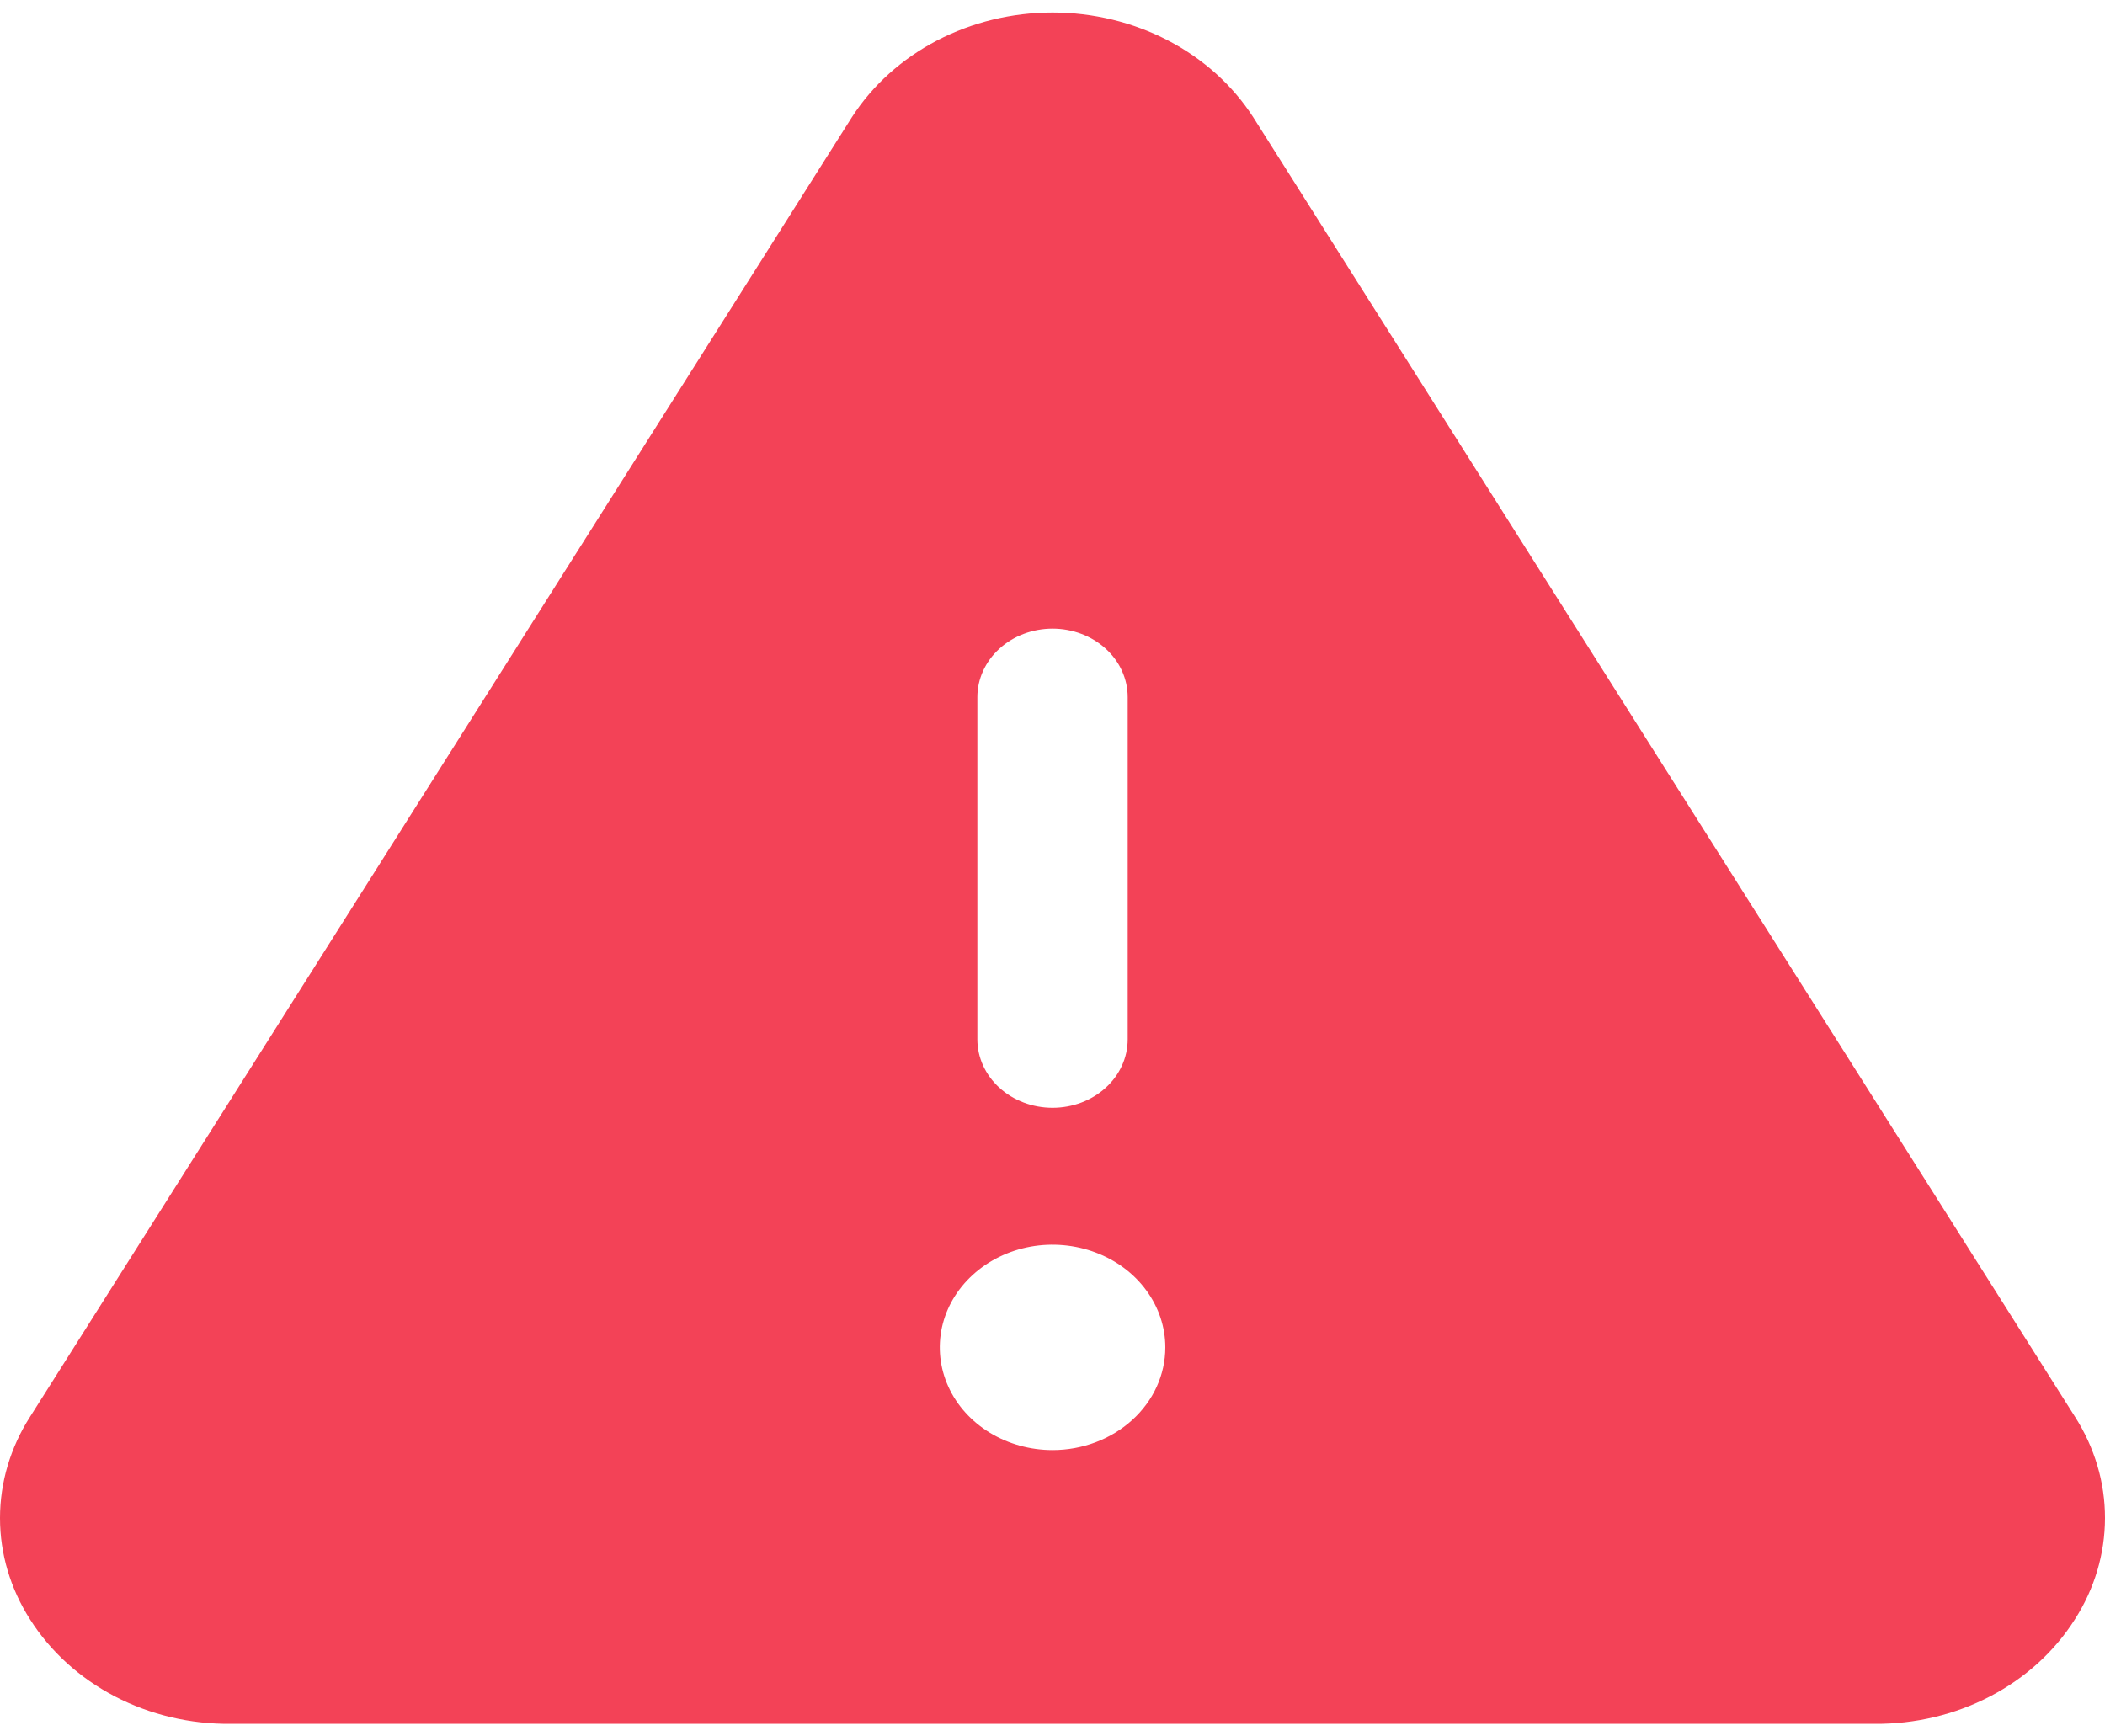 <svg width="40" height="33" viewBox="0 0 40 33" fill="none" xmlns="http://www.w3.org/2000/svg">
<path d="M39.428 26.922L23.813 2.226C23.423 1.621 22.866 1.119 22.197 0.77C21.529 0.422 20.771 0.238 20.001 0.238C19.23 0.238 18.473 0.422 17.805 0.77C17.136 1.119 16.579 1.621 16.189 2.226L0.573 26.922C0.198 27.507 0 28.173 0 28.851C0 29.528 0.198 30.194 0.573 30.779C0.959 31.388 1.515 31.892 2.185 32.241C2.855 32.589 3.614 32.769 4.386 32.761H35.616C36.387 32.768 37.146 32.588 37.815 32.24C38.484 31.892 39.04 31.387 39.425 30.779C39.801 30.194 39.999 29.529 40 28.851C40.001 28.173 39.803 27.508 39.428 26.922ZM18.572 13.248C18.572 12.903 18.723 12.572 18.991 12.328C19.259 12.084 19.622 11.947 20.001 11.947C20.38 11.947 20.743 12.084 21.011 12.328C21.279 12.572 21.429 12.903 21.429 13.248V19.752C21.429 20.097 21.279 20.428 21.011 20.672C20.743 20.916 20.38 21.053 20.001 21.053C19.622 21.053 19.259 20.916 18.991 20.672C18.723 20.428 18.572 20.097 18.572 19.752V13.248ZM20.001 27.558C19.577 27.558 19.163 27.443 18.81 27.229C18.458 27.015 18.183 26.71 18.021 26.353C17.859 25.997 17.817 25.604 17.899 25.226C17.982 24.847 18.186 24.5 18.486 24.227C18.785 23.954 19.167 23.768 19.583 23.692C19.998 23.617 20.429 23.656 20.821 23.804C21.212 23.951 21.547 24.201 21.782 24.522C22.018 24.843 22.144 25.221 22.144 25.606C22.144 26.124 21.918 26.62 21.516 26.986C21.114 27.352 20.569 27.558 20.001 27.558Z" fill="#F34257"/>
</svg>
